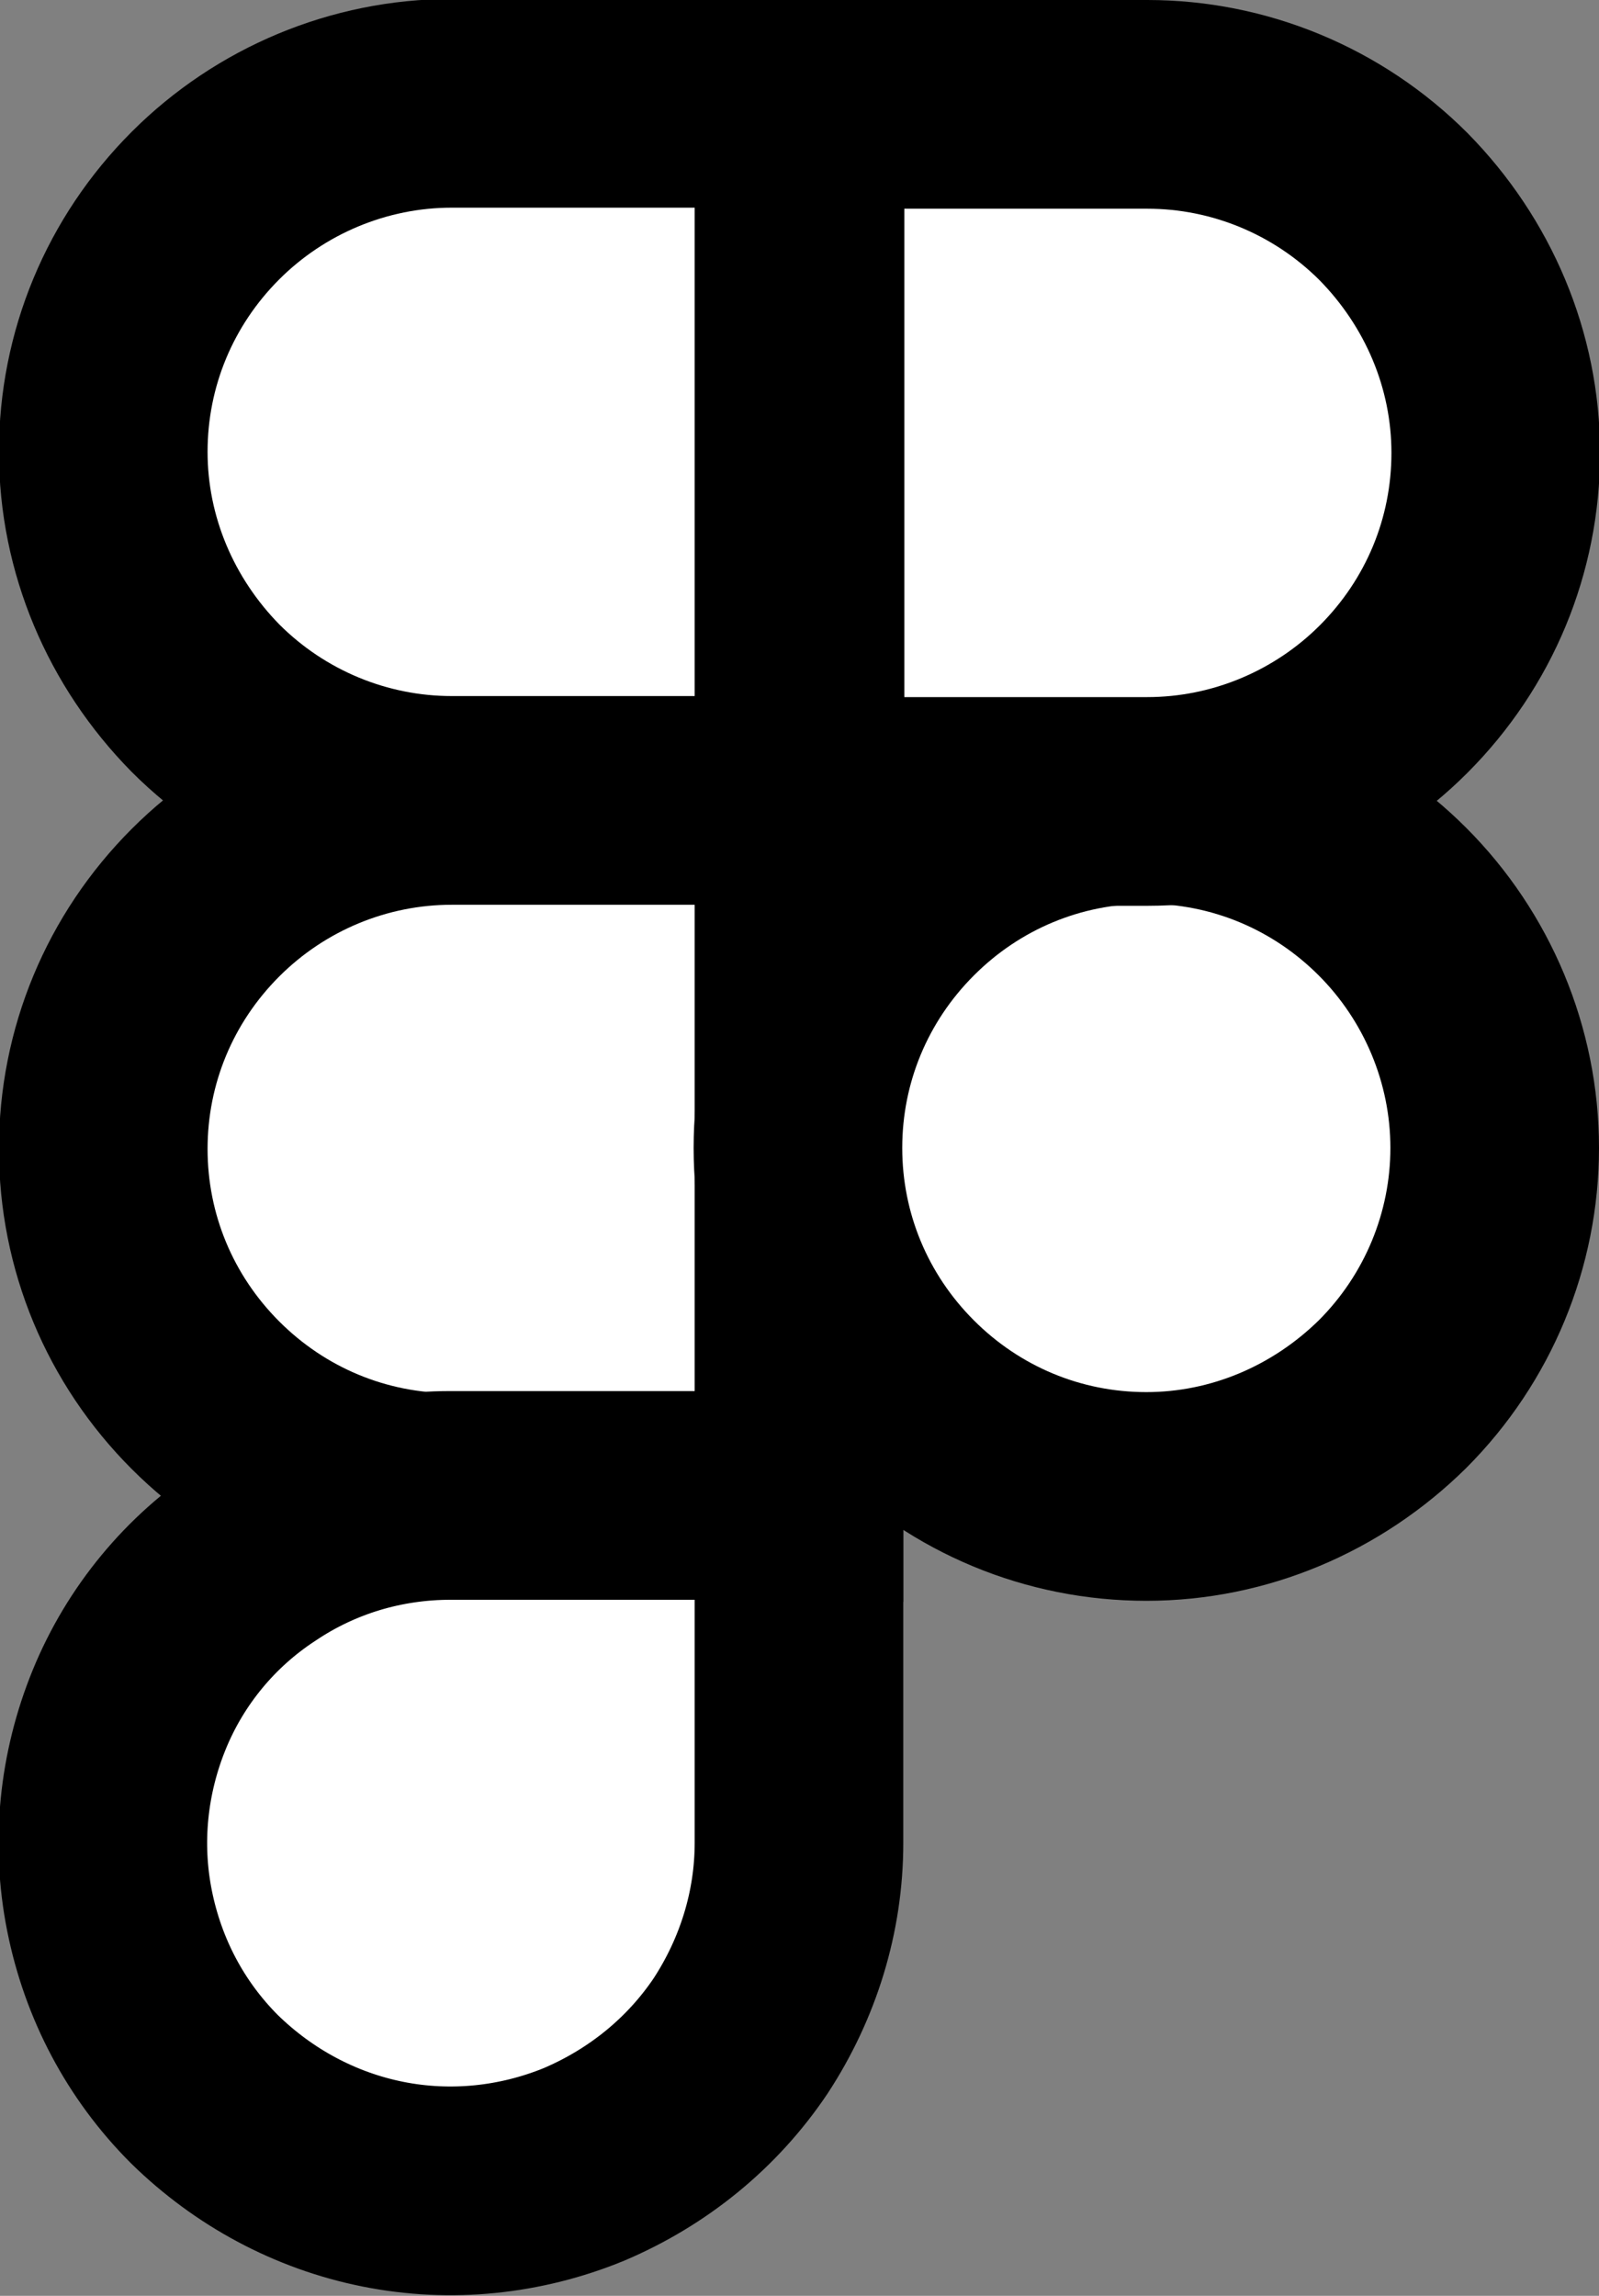 <?xml version="1.0" encoding="UTF-8"?><svg id="Layer_2" xmlns="http://www.w3.org/2000/svg" viewBox="0 0 15.33 22"><rect x="0" y="0" width="15.33" height="22" fill="#808080" stroke="none"/><defs><style>.cls-1,.cls-2{fill:#fff;}.cls-1,.cls-3{stroke:#000;stroke-width:2px;}.cls-2{stroke-width:0px;}.cls-3{fill:none;}</style></defs><g id="Layer_1-2"><path class="cls-2" d="M7.67,1h-3.33c-.88,0-1.73.35-2.36.98-.62.63-.98,1.47-.98,2.36s.35,1.73.98,2.36c.62.62,1.47.98,2.36.98h3.33V1ZM7.67,7.67h-3.33c-.88,0-1.73.35-2.36.98s-.98,1.47-.98,2.36.35,1.73.98,2.36,1.47.98,2.36.98h3.33v-6.67Z"/><path class="cls-3" d="M4.33,7.67c-.88,0-1.73-.35-2.36-.98-.62-.63-.98-1.47-.98-2.36s.35-1.73.98-2.36c.62-.62,1.47-.98,2.36-.98h3.33v6.67M4.33,7.67h3.33M4.33,7.67c-.88,0-1.73.35-2.36.98s-.98,1.47-.98,2.36.35,1.73.98,2.36,1.47.98,2.36.98h3.33v-6.67"/><path class="cls-1" d="M14.33,11c0,.88-.35,1.73-.98,2.36-.63.62-1.47.98-2.36.98s-1.73-.35-2.36-.98-.98-1.47-.98-2.36.35-1.73.98-2.36,1.47-.98,2.36-.98,1.73.35,2.36.98c.62.62.98,1.47.98,2.36ZM4.33,14.33h3.33v3.33c0,.66-.2,1.3-.56,1.85-.37.55-.89.97-1.5,1.23-.61.25-1.28.32-1.93.19-.65-.13-1.24-.45-1.71-.91-.47-.47-.78-1.06-.91-1.71-.13-.65-.06-1.32.19-1.93.25-.61.68-1.13,1.23-1.49.55-.37,1.19-.56,1.85-.56Z"/><path class="cls-1" d="M7.67,1h3.33c.88,0,1.73.35,2.36.98.62.63.98,1.47.98,2.36s-.35,1.73-.98,2.36c-.62.62-1.47.98-2.36.98h-3.33V1Z"/></g></svg>